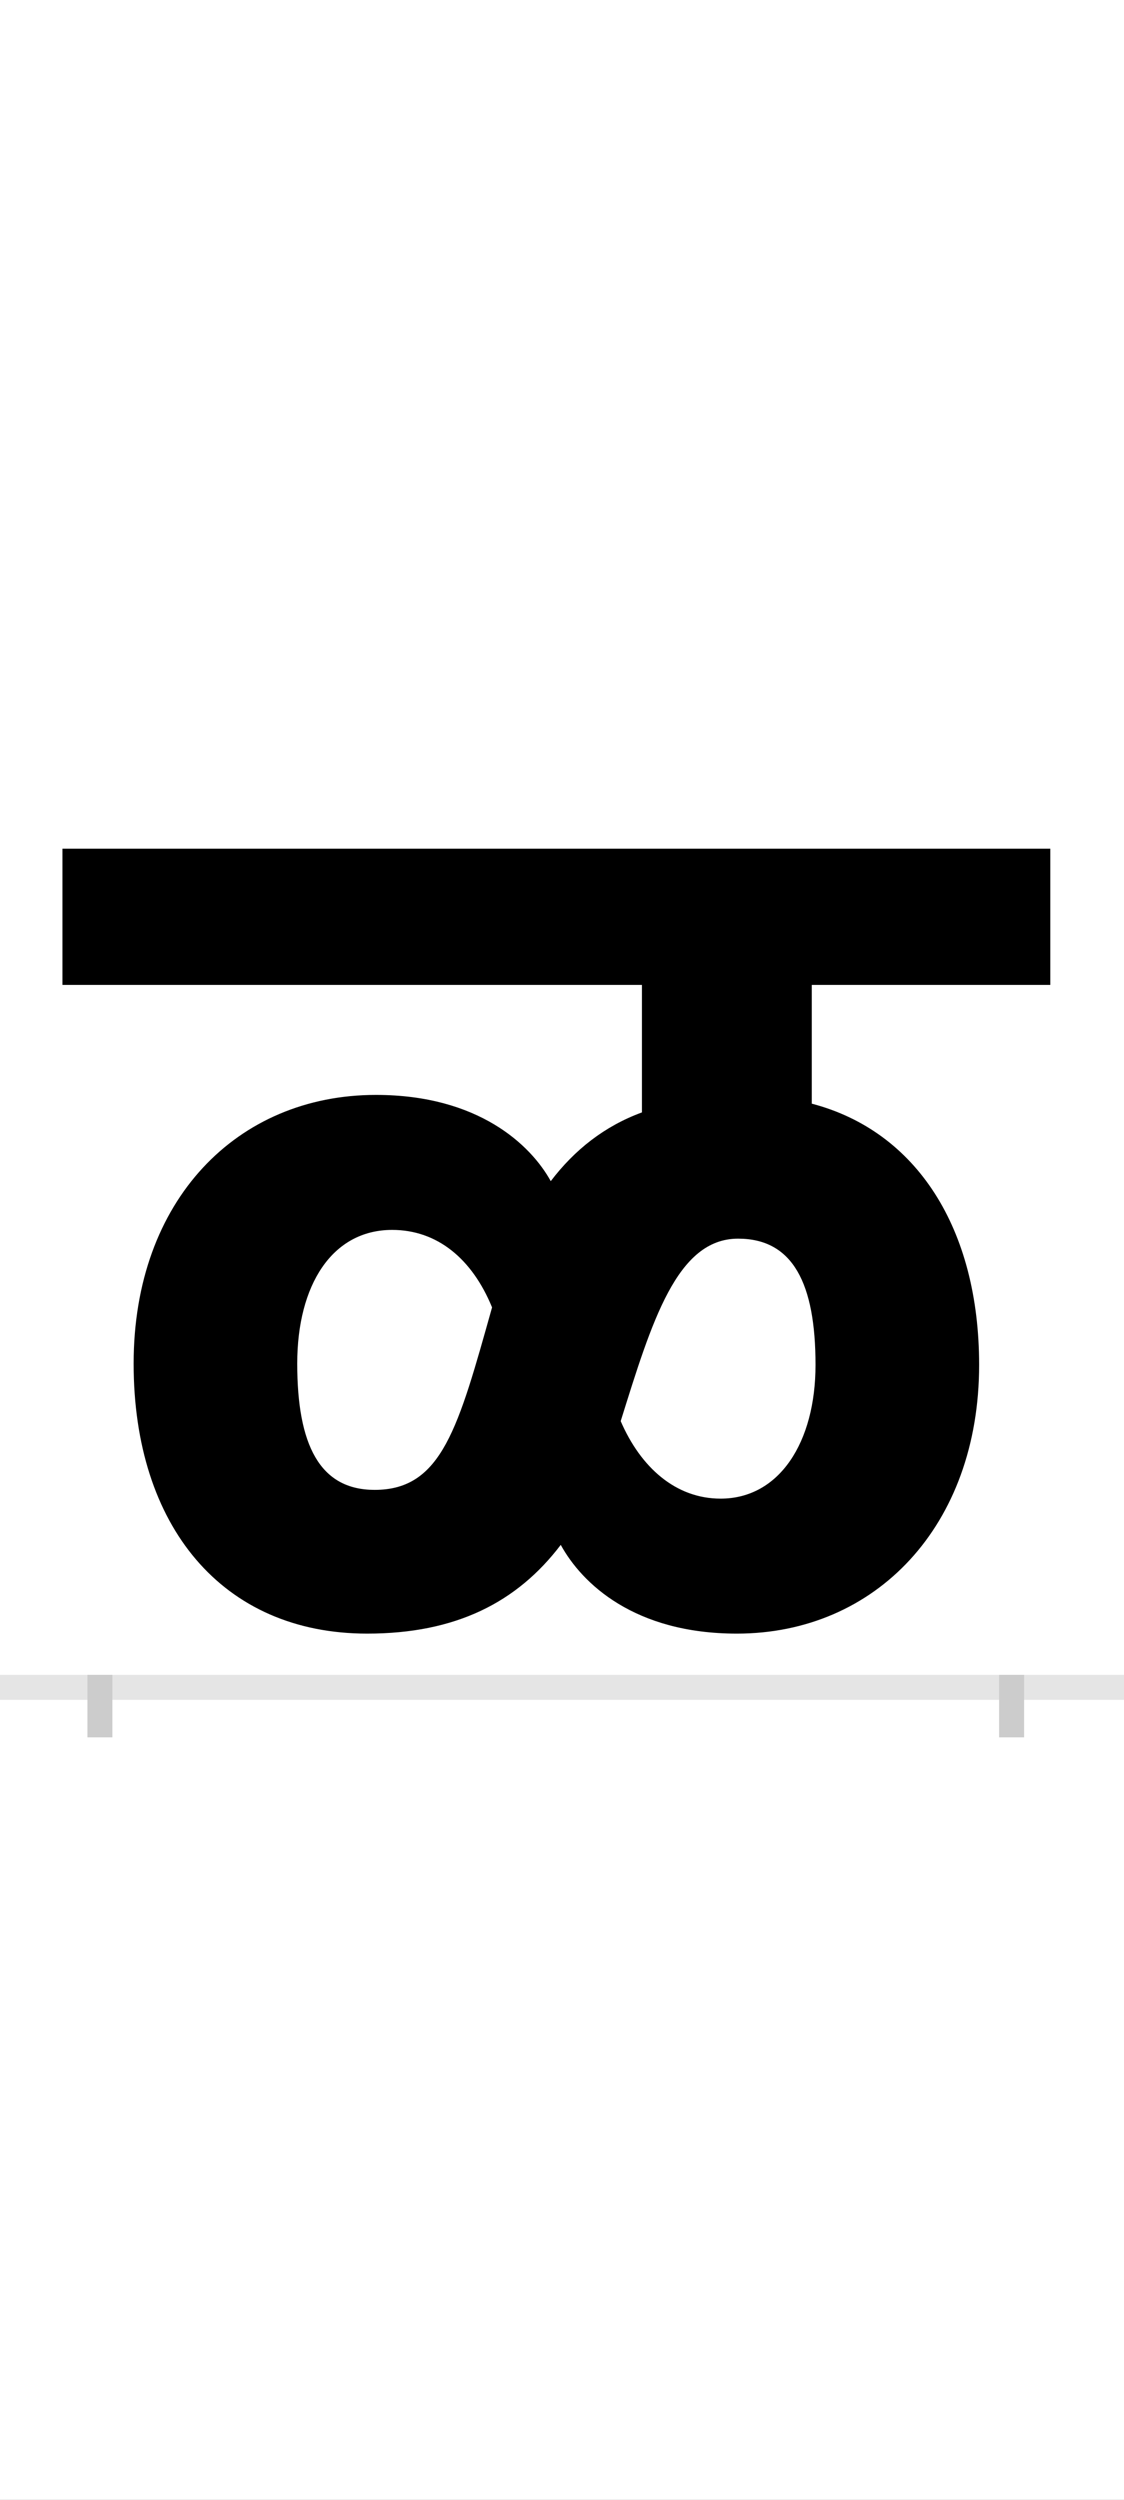 <?xml version="1.0" encoding="UTF-8"?>
<svg height="200.0" version="1.1" width="90.0" xmlns="http://www.w3.org/2000/svg" xmlns:xlink="http://www.w3.org/1999/xlink">
 <rect width="100%" height="100%" fill="#808080" stroke="none"/>
 <path d="M0,0 l90,0 l0,200 l-90,0 Z M0,0" fill="rgb(255,255,255)" transform="matrix(1,0,0,-1,0.0,200.0)"/>
 <path d="M0,0 l90,0" fill="none" stroke="rgb(229,229,229)" stroke-width="2" transform="matrix(1,0,0,-1,0.0,135.0)"/>
 <path d="M0,1 l0,-5" fill="none" stroke="rgb(204,204,204)" stroke-width="2" transform="matrix(1,0,0,-1,8.0,135.0)"/>
 <path d="M0,1 l0,-5" fill="none" stroke="rgb(204,204,204)" stroke-width="2" transform="matrix(1,0,0,-1,81.0,135.0)"/>
 <path d="M510,43 c111,0,194,86,194,215 c0,109,-50,187,-134,209 l0,95 l191,0 l0,109 l-791,0 l0,-109 l464,0 l0,-102 c-30,-11,-54,-30,-73,-55 c-16,29,-58,69,-140,69 c-111,0,-194,-84,-194,-215 c0,-130,71,-216,187,-216 c71,0,120,25,155,71 c17,-31,59,-71,141,-71 Z M220,158 c-44,0,-62,36,-62,101 c0,63,28,107,76,107 c36,0,64,-23,80,-62 c-27,-96,-40,-146,-94,-146 Z M497,151 c-36,0,-64,25,-80,62 c25,80,45,146,94,146 c44,0,62,-36,62,-101 c0,-62,-29,-107,-76,-107 Z M497,151" fill="rgb(0,0,0)" transform="matrix(0.1,0.0,0.0,-0.1,8.0,135.0)"/>
</svg>